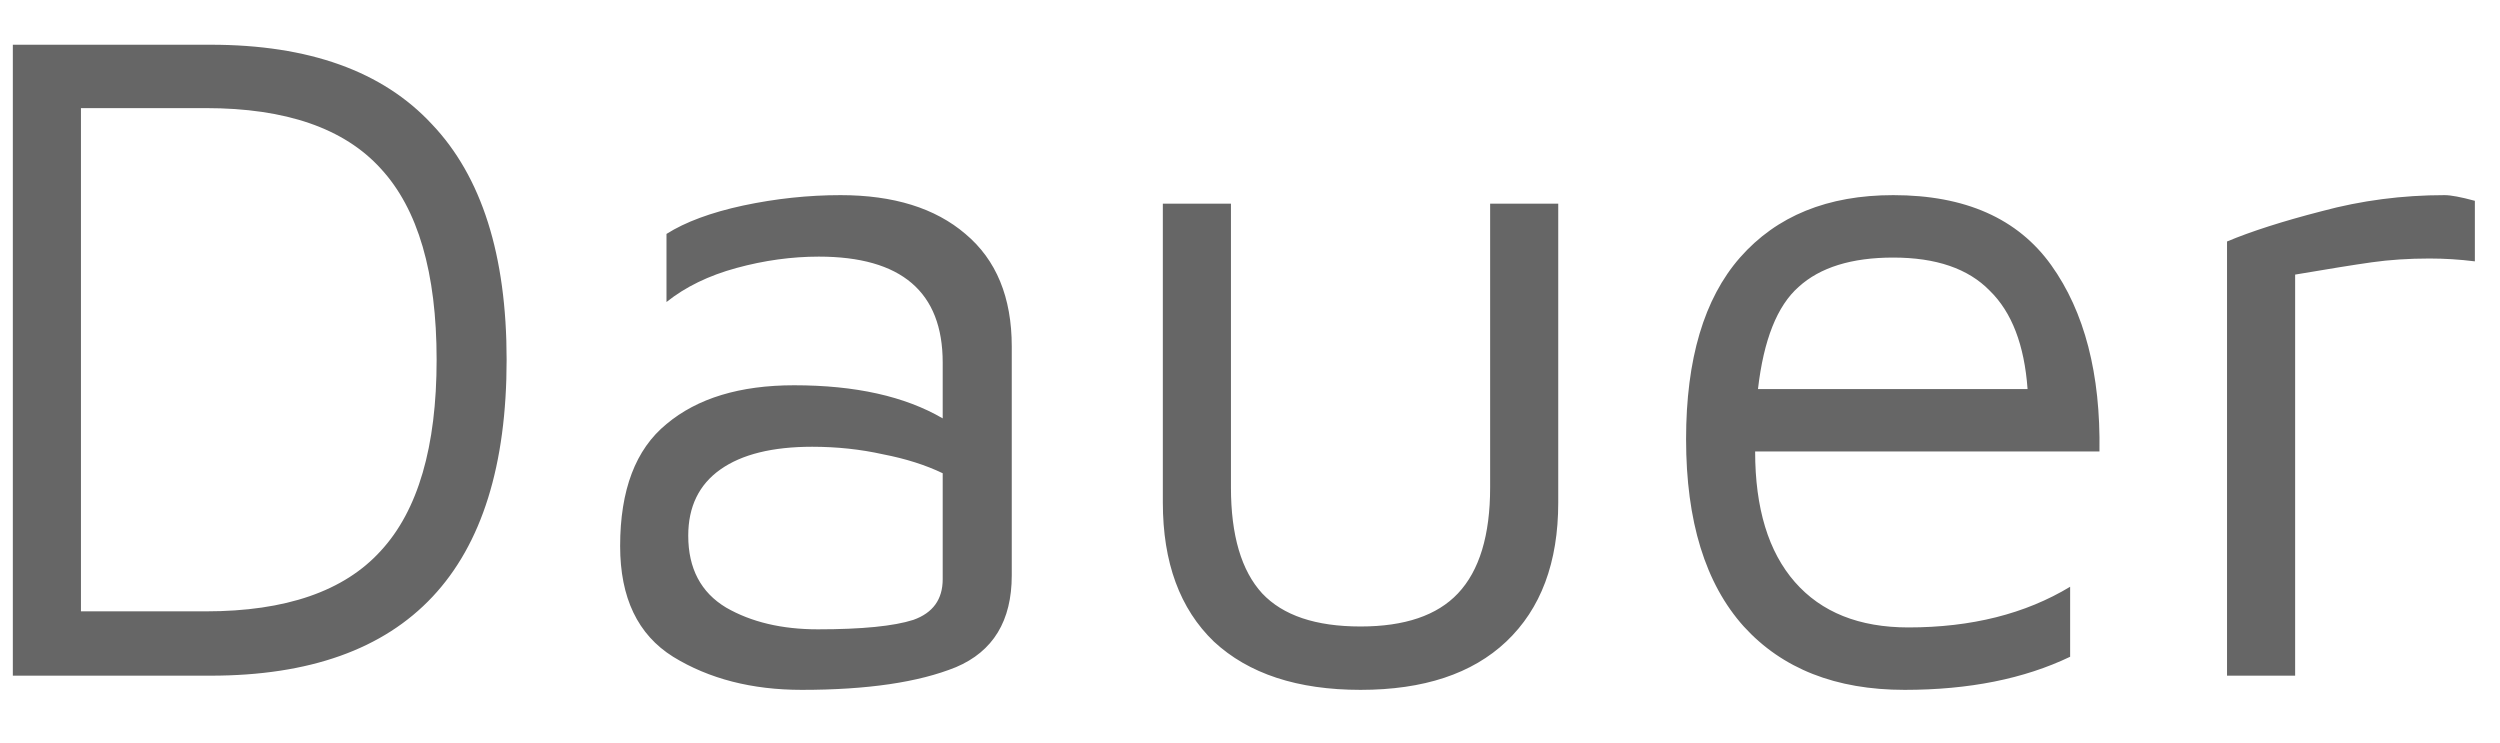<svg width="37" height="11" viewBox="0 0 37 11" fill="none" xmlns="http://www.w3.org/2000/svg">
<path d="M1.19 4.662H4.116C5.572 4.662 6.664 5.054 7.392 5.838C8.129 6.613 8.498 7.775 8.498 9.324C8.498 12.441 7.037 14 4.116 14H1.19V4.662ZM4.046 13.048C5.231 13.048 6.095 12.749 6.636 12.152C7.187 11.555 7.462 10.612 7.462 9.324C7.462 8.036 7.187 7.093 6.636 6.496C6.095 5.899 5.231 5.6 4.046 5.6H2.198V13.048H4.046ZM13.44 6.888C14.224 6.888 14.84 7.079 15.288 7.462C15.745 7.845 15.974 8.4 15.974 9.128V12.516C15.974 13.188 15.699 13.641 15.148 13.874C14.597 14.098 13.837 14.21 12.866 14.21C12.129 14.21 11.494 14.047 10.962 13.72C10.439 13.393 10.178 12.847 10.178 12.082C10.178 11.251 10.407 10.649 10.864 10.276C11.321 9.893 11.951 9.702 12.754 9.702C13.659 9.702 14.392 9.865 14.952 10.192V9.366C14.952 8.321 14.341 7.798 13.118 7.798C12.717 7.798 12.311 7.854 11.9 7.966C11.489 8.078 11.144 8.246 10.864 8.47V7.462C11.144 7.285 11.522 7.145 11.998 7.042C12.483 6.939 12.964 6.888 13.44 6.888ZM13.104 13.314C13.757 13.314 14.229 13.267 14.518 13.174C14.807 13.071 14.952 12.871 14.952 12.572V11.004C14.7 10.883 14.406 10.789 14.07 10.724C13.734 10.649 13.384 10.612 13.02 10.612C12.432 10.612 11.979 10.724 11.662 10.948C11.345 11.172 11.186 11.499 11.186 11.928C11.186 12.413 11.373 12.768 11.746 12.992C12.119 13.207 12.572 13.314 13.104 13.314ZM21.136 14.21C20.203 14.21 19.479 13.972 18.966 13.496C18.462 13.011 18.21 12.325 18.21 11.438V7.014H19.218V11.214C19.218 11.923 19.372 12.446 19.68 12.782C19.988 13.109 20.473 13.272 21.136 13.272C21.789 13.272 22.27 13.109 22.578 12.782C22.895 12.446 23.054 11.923 23.054 11.214V7.014H24.062V11.438C24.062 12.325 23.805 13.011 23.292 13.496C22.788 13.972 22.069 14.21 21.136 14.21ZM29.02 6.888C30.084 6.888 30.863 7.233 31.358 7.924C31.852 8.615 32.09 9.534 32.072 10.682H26.976C26.976 11.522 27.172 12.166 27.564 12.614C27.956 13.062 28.516 13.286 29.244 13.286C30.177 13.286 30.975 13.085 31.638 12.684V13.72C30.956 14.047 30.14 14.21 29.188 14.21C28.17 14.21 27.377 13.897 26.808 13.272C26.238 12.637 25.954 11.713 25.954 10.5C25.954 9.315 26.22 8.419 26.752 7.812C27.293 7.196 28.049 6.888 29.02 6.888ZM29.02 7.812C28.404 7.812 27.937 7.957 27.62 8.246C27.302 8.526 27.102 9.03 27.018 9.758H31.008C30.961 9.105 30.774 8.619 30.448 8.302C30.13 7.975 29.654 7.812 29.02 7.812ZM33.96 7.574C34.315 7.425 34.781 7.275 35.36 7.126C35.948 6.967 36.554 6.888 37.18 6.888C37.273 6.888 37.422 6.916 37.628 6.972V7.868C37.404 7.84 37.18 7.826 36.956 7.826C36.648 7.826 36.363 7.845 36.102 7.882C35.84 7.919 35.462 7.98 34.968 8.064V14H33.96V7.574Z" transform="translate(-1 -4)" fill="#666666"/>
</svg>
